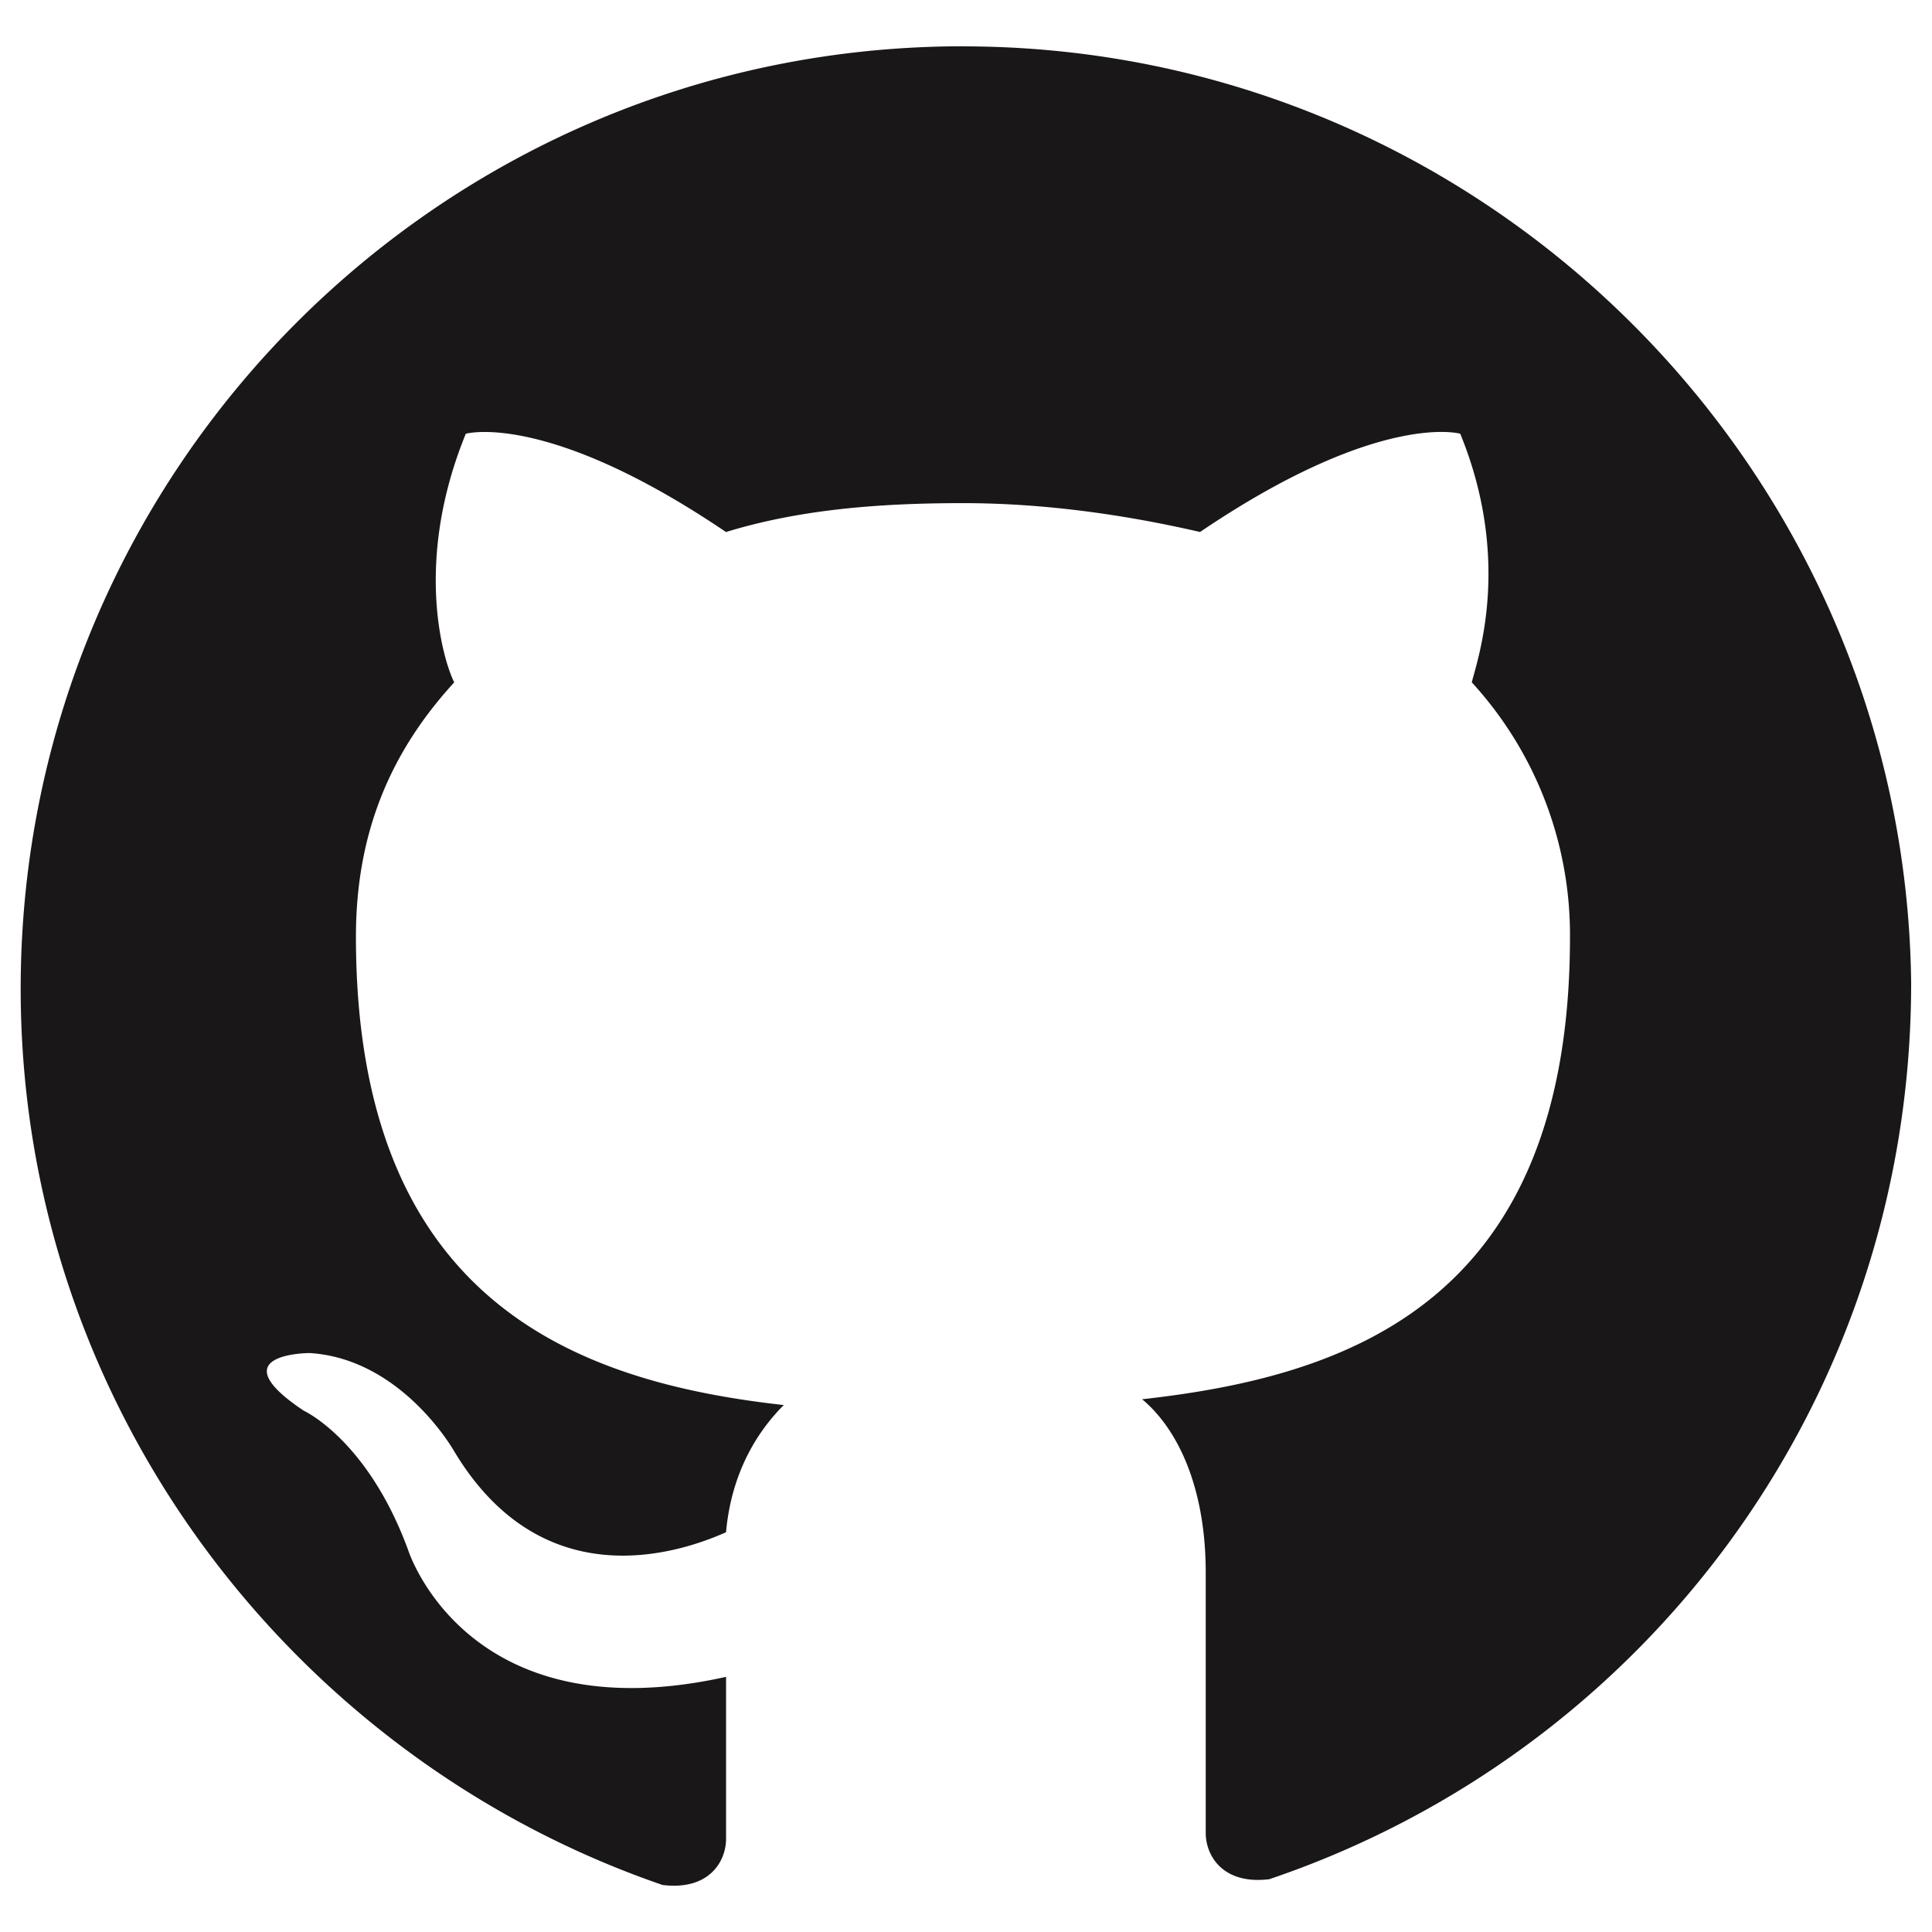 <?xml version="1.0" encoding="UTF-8" standalone="no"?>
<svg
   xmlns:dc="http://purl.org/dc/elements/1.1/"
   xmlns:cc="http://creativecommons.org/ns#"
   xmlns:rdf="http://www.w3.org/1999/02/22-rdf-syntax-ns#"
   xmlns:svg="http://www.w3.org/2000/svg"
   xmlns="http://www.w3.org/2000/svg"
   version="1.1"
   height="48"
   width="48"
   viewBox="0 0 48 48"
   id="Layer_1">
  <defs
     id="defs15" />
  <style
     id="style3">.Round_x0020_Corners_x0020_2_x0020_pt{fill:#FFF;stroke:#000;stroke-miterlimit:10}.Live_x0020_Reflect_x0020_X{fill:none}.Bevel_x0020_Soft{fill:url(#SVGID_1_)}.Dusk{fill:#FFF}.Foliage_GS{fill:#FD0}.Pompadour_GS{fill:#44ade2}.Pompadour_GS,.st0{fill-rule:evenodd;clip-rule:evenodd}.st0{fill:#191717}</style>
  <linearGradient
     y2="-385.043"
     x2="-215.918"
     y1="-385.75"
     x1="-216.625"
     gradientUnits="userSpaceOnUse"
     id="SVGID_1_">
    <stop
       stop-color="#dedfe3"
       id="stop6"
       offset="0" />
    <stop
       stop-color="#d8d9dd"
       id="stop8"
       offset=".174" />
    <stop
       stop-color="#c9cacd"
       id="stop10"
       offset=".352" />
    <stop
       stop-color="#b4b5b8"
       id="stop12"
       offset=".532" />
    <stop
       stop-color="#989a9c"
       id="stop14"
       offset=".714" />
    <stop
       stop-color="#797c7e"
       id="stop16"
       offset=".895" />
    <stop
       stop-color="#656b6c"
       id="stop18"
       offset="1" />
  </linearGradient>
  <path
     fill-rule="evenodd"
     fill="#191717"
     clip-rule="evenodd"
     id="path20"
     d="M23.928 1.15C11 1.15.514 11.638.514 24.566c0 10.343 6.75 19.105 15.945 22.265 1.148.144 1.58-.574 1.58-1.15v-4.02c-6.465 1.436-7.902-3.16-7.902-3.16-1.005-2.73-2.586-3.45-2.586-3.45-2.154-1.435.144-1.435.144-1.435 2.298.144 3.59 2.442 3.59 2.442 2.156 3.59 5.46 2.586 6.753 2.01.142-1.58.86-2.585 1.435-3.16-5.17-.574-10.63-2.585-10.63-11.635 0-2.585.862-4.596 2.442-6.32-.287-.575-1.005-3.017.288-6.177 0 0 2.01-.574 6.464 2.442 1.866-.574 3.877-.718 5.888-.718 2.01 0 4.022.286 5.89.717 4.453-3.016 6.464-2.442 6.464-2.442 1.293 3.16.43 5.602.287 6.177a9.29 9.29 0 0 1 2.44 6.32c0 9.05-5.458 10.918-10.63 11.492.863.718 1.58 2.155 1.58 4.31v6.464c0 .574.432 1.292 1.58 1.15 9.338-3.16 15.946-11.924 15.946-22.266-.143-12.785-10.63-23.27-23.558-23.27z"
     class="st0" />
</svg>

